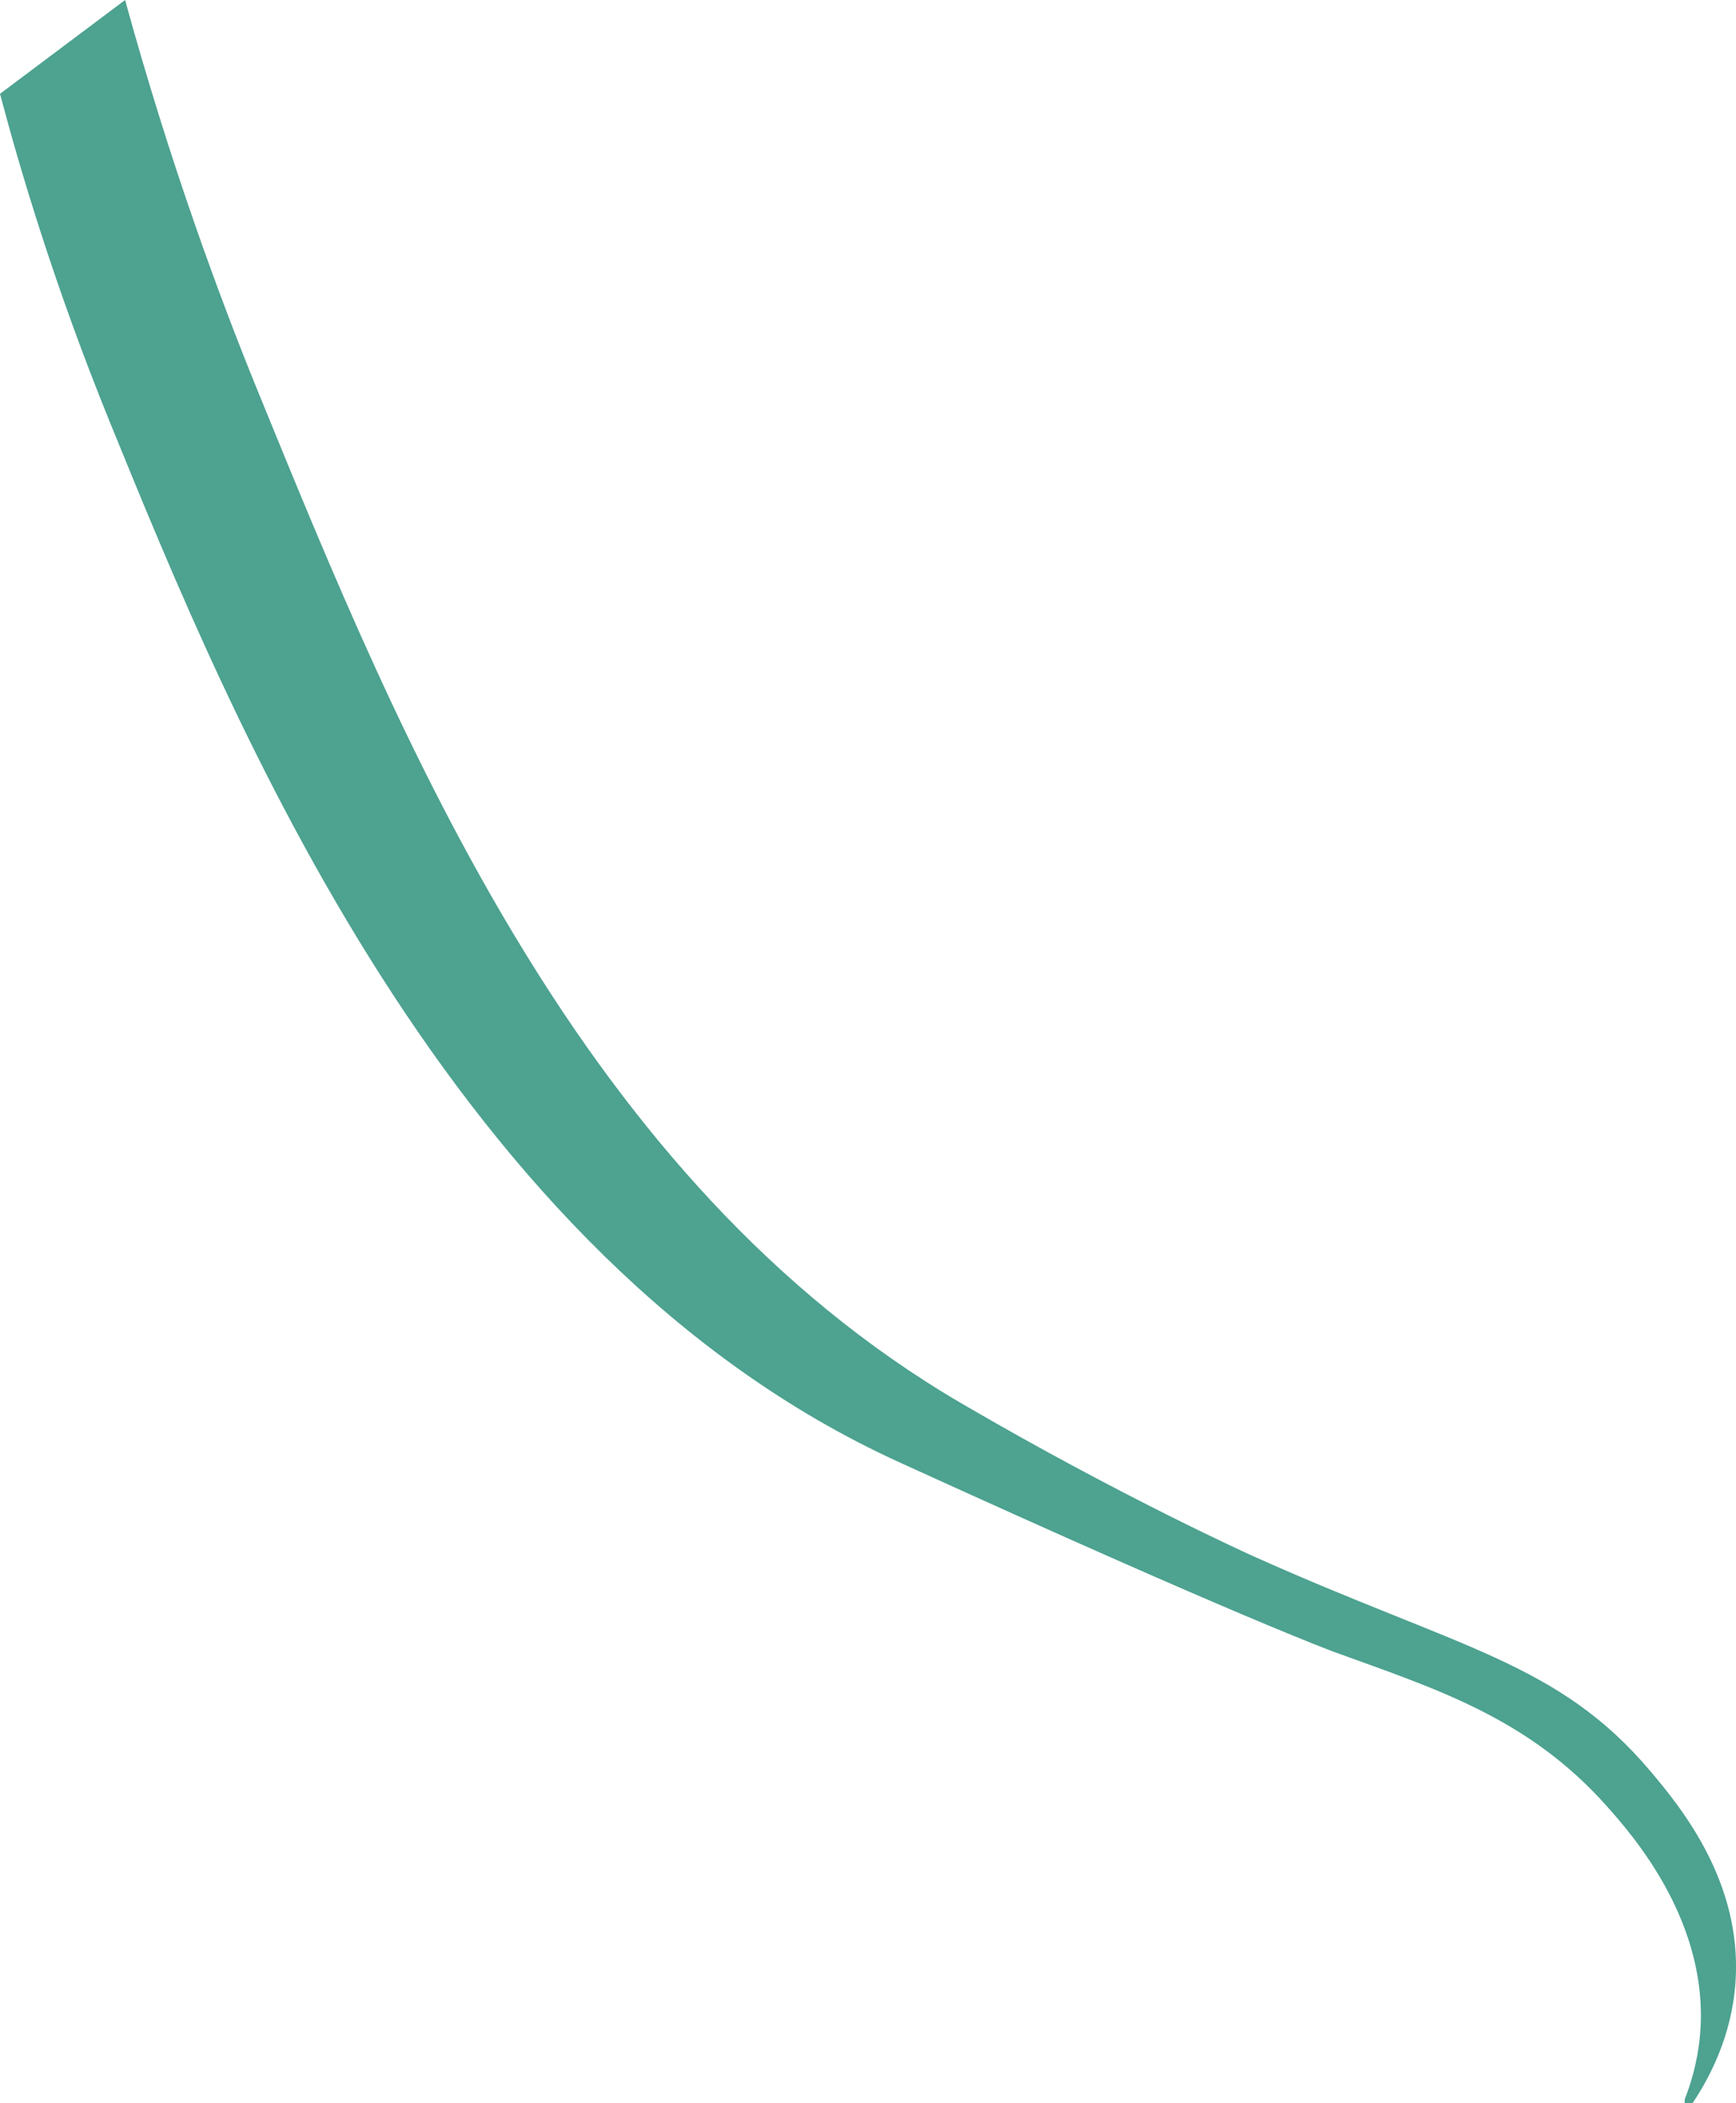 <?xml version="1.0" encoding="UTF-8"?><svg id="Livello_2" xmlns="http://www.w3.org/2000/svg" viewBox="0 0 361.65 438.08"><defs><style>.cls-1{fill:#4da290;fill-rule:evenodd;}</style></defs><g id="Salmonella"><g id="Livello_22"><path class="cls-1" d="M26.06,0c9.35,34,19.6,61.77,27.9,82.08,29.48,72.2,66.88,163.82,146.36,210.24,33.47,19.55,60.64,31.76,60.64,31.76,43.26,19.43,63.66,22.03,83,45,6.33,7.52,19.01,23.04,17.59,43.76-.79,11.41-5.56,20.17-8.96,25.24h-1.63v-.81c1.12-2.84,2.61-7.35,3.16-13.01,2.29-23.68-14.17-42.2-19.4-48.07-16.45-18.49-35.73-24.45-56.76-32.1,0,0-19.69-7.16-90.67-39.54C93.75,261.87,48.14,149.9,22.95,88.08,11.35,59.59,4.19,35.35,0,19.54,8.69,13.03,17.37,6.51,26.06,0Z"/></g></g></svg>